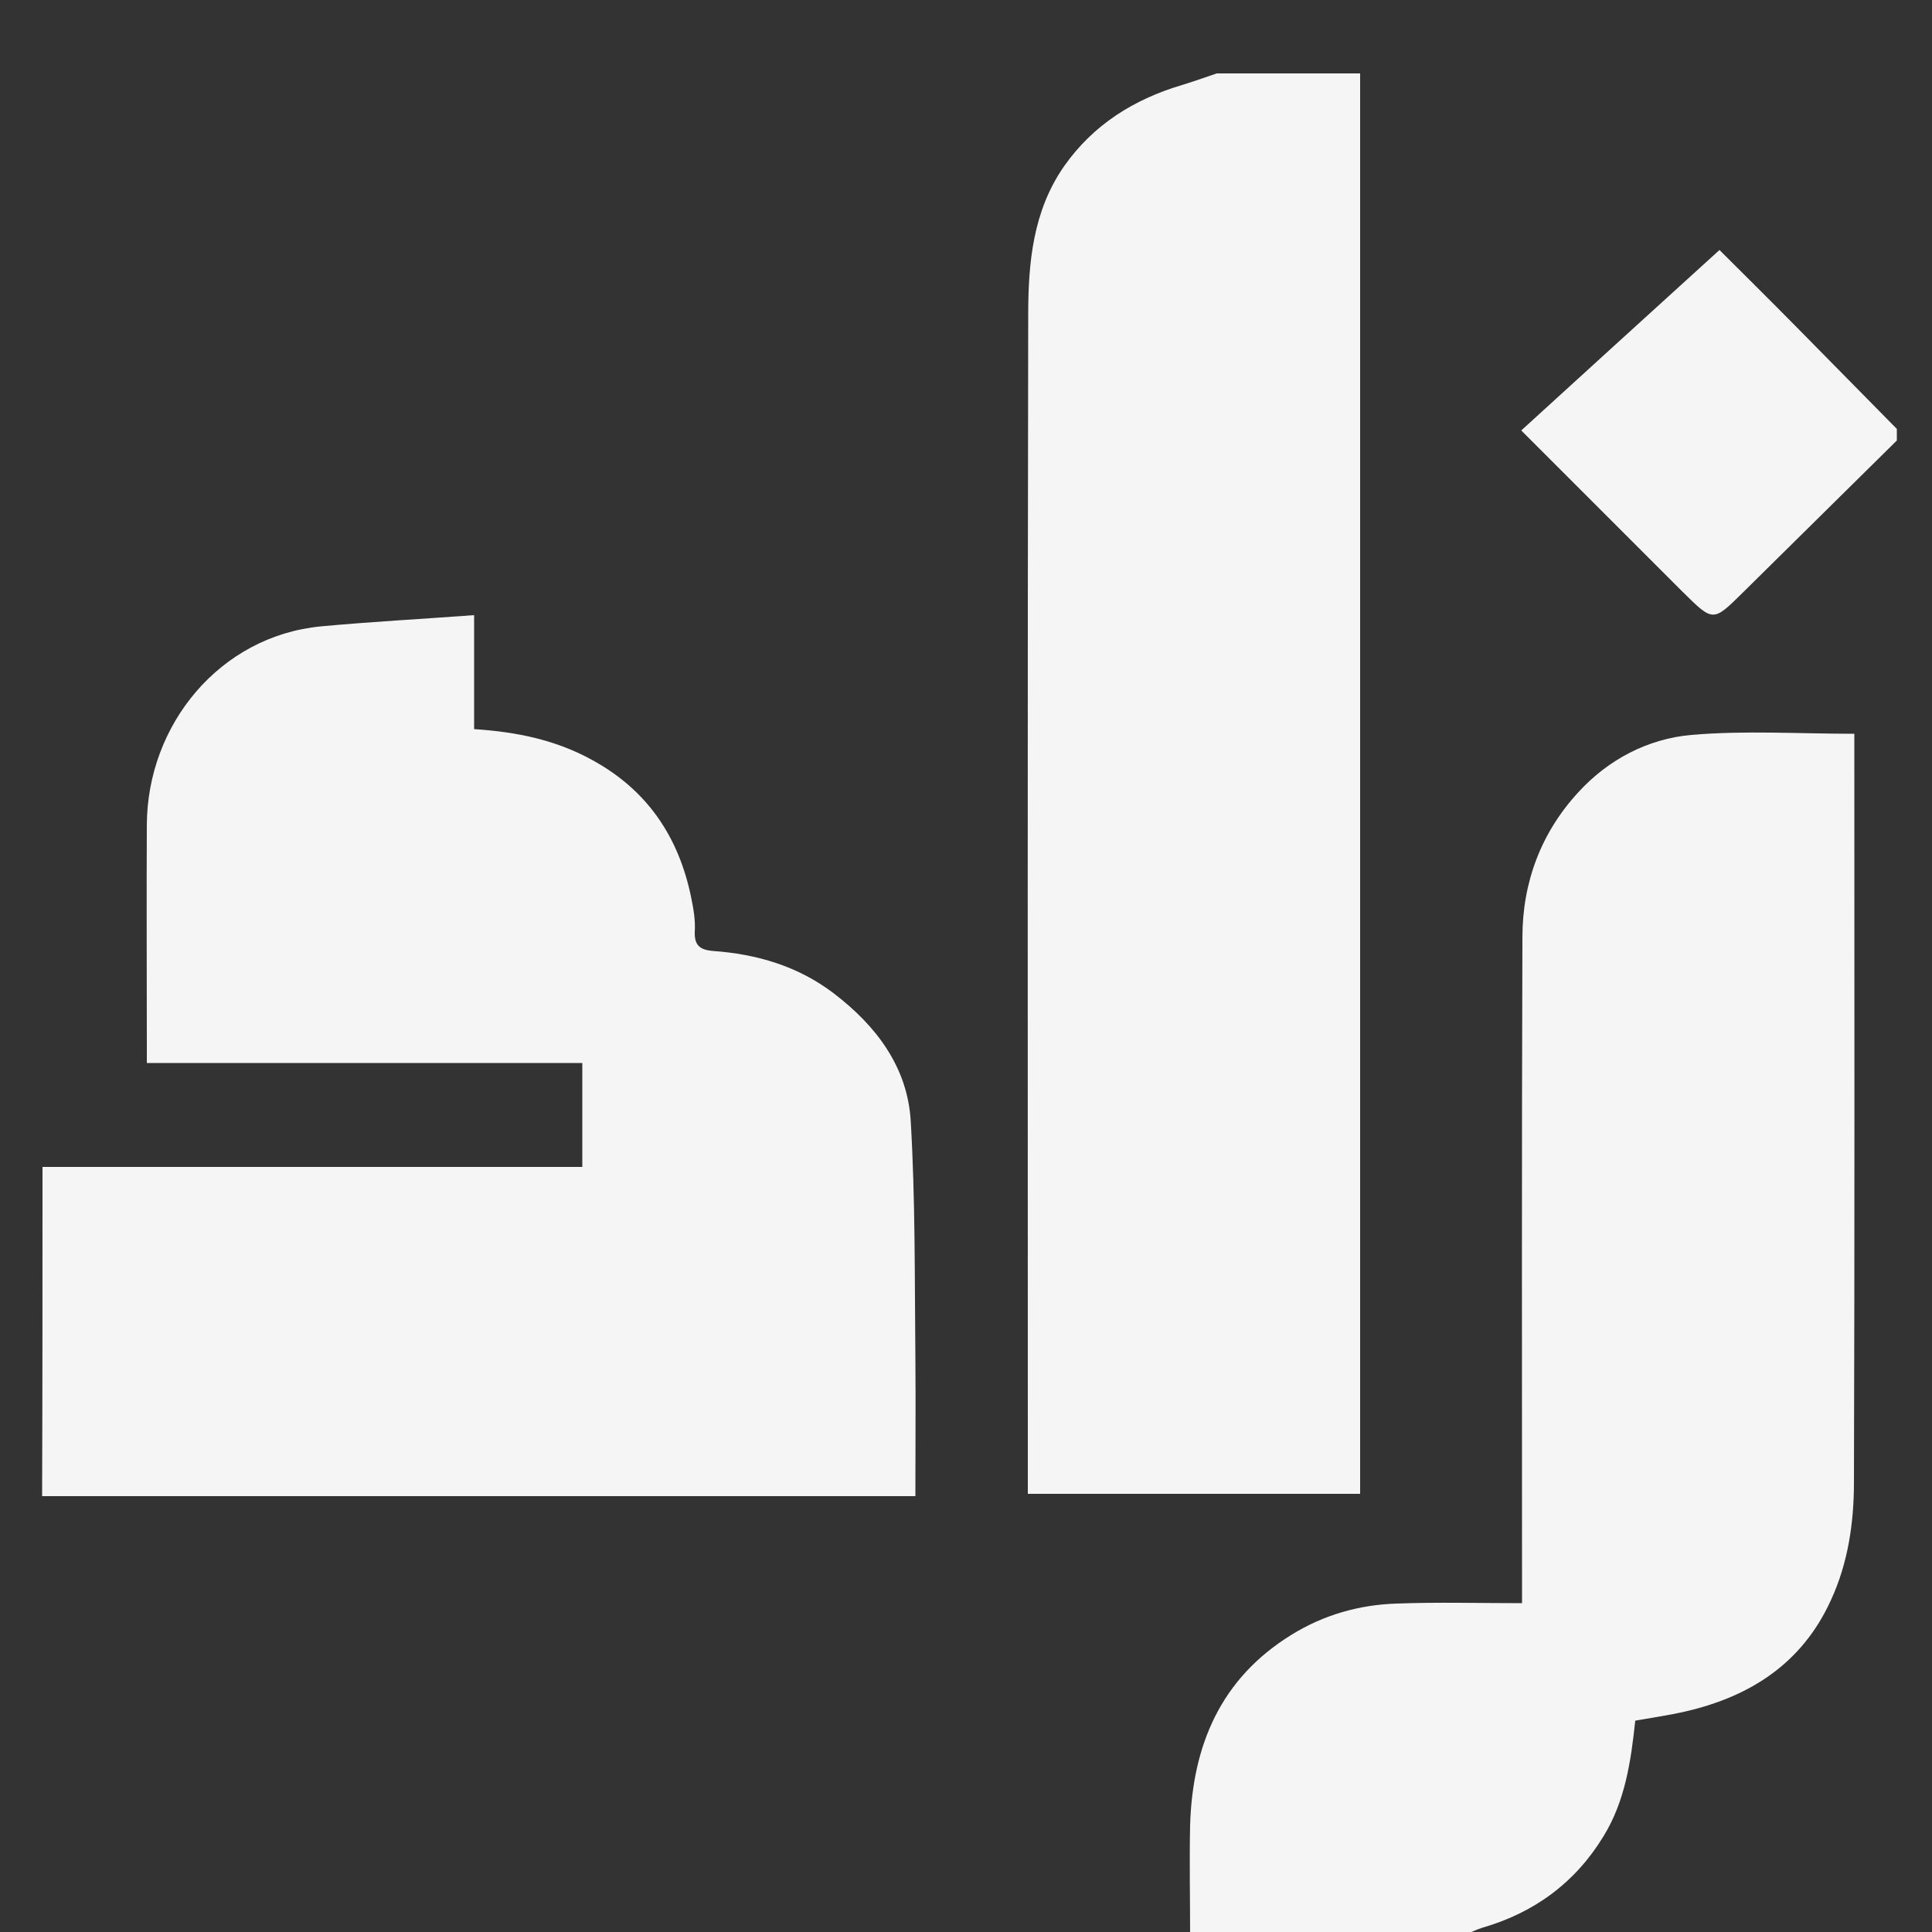 <?xml version="1.0" encoding="utf-8"?>
<!-- Generator: Adobe Illustrator 25.4.1, SVG Export Plug-In . SVG Version: 6.00 Build 0)  -->
<svg fill="#F5F5F5" version="1.1" id="Layer_1" xmlns="http://www.w3.org/2000/svg" xmlns:xlink="http://www.w3.org/1999/xlink" x="0px" y="0px"
	 viewBox="0 0 500 500" style="enable-background:new 0 0 500 500;" xml:space="preserve">
<rect x="0" y="0" width="500" height="500" fill="#333333" stroke="none"/>
<g>
	<g>
		<path d="M11,302c46.5,0,92.9,0,139.7,0c0-9.1,0-17.8,0-26.9c-37.4,0-74.7,0-112.7,0c0-2.1,0-3.9,0-5.6c0-18.7-0.1-37.3,0-56
			c0.1-26,18.9-48.9,45.1-51.4c13-1.2,26-1.9,39.6-2.9c0,10.4,0,19.8,0,29.5c11,0.7,21.1,2.8,30.4,7.9c14.4,7.8,22.6,20,25.8,35.8
			c0.6,2.9,1.1,5.9,0.9,8.8c-0.1,3.5,1.4,4.6,4.6,4.9c11.4,0.8,22.1,3.9,31.4,11c11,8.4,19.1,19.1,19.9,33.1
			c1.2,20.4,1,40.8,1.2,61.3c0.1,11.6,0,23.3,0,35.7c-75.5,0-150.7,0-226,0C11,358.6,11,330.3,11,302z"/>
		<path d="M352,19c0,122.4,0,244.8,0,367.6c-28.6,0-57,0-86,0c0-1.8,0-3.5,0-5.3c0-99.9-0.1-199.9,0.1-299.8
			c0-13.4,1.2-26.9,9.3-38.5c7.6-10.8,18.1-17.3,30.5-21c3-0.9,6-2,9-3C327.3,19,339.6,19,352,19z"/>
		<path d="M308,500.9c0-9.5-0.2-19,0-28.5c0.6-20.7,7.9-38,26.2-49.3c8.4-5.2,17.6-7.8,27.3-8.1c10.6-0.4,21.2-0.1,32.4-0.1
			c0-2.4,0-4.4,0-6.3c0-55.3-0.1-110.6,0.1-166c0-14.2,4.8-27.1,14.5-37.6c7.7-8.4,17.9-13.8,29.2-14.8c13.8-1.2,27.8-0.3,42.2-0.3
			c0,1.1,0,2.9,0,4.7c0,63,0.1,126-0.1,189c0,10.4-1.5,20.9-6,30.6c-7.4,16.2-20.7,24.8-37.5,28.7c-4.3,1-8.6,1.6-13.1,2.4
			c-1.1,10.4-2.6,20.8-8.2,29.9c-7.3,12-17.9,19.8-31.4,23.7c-1.6,0.5-3.2,1.3-4.7,2C355.3,500.9,331.6,500.9,308,500.9z"/>
		<path d="M490.9,114c-13.3,13.1-26.5,26.2-39.8,39.3c-7.8,7.7-7.7,7.7-15.6-0.1c-13.5-13.5-27.1-27.1-41.8-41.8
			c17-15.5,33.9-30.9,51.3-46.7c5.1,5.1,12.3,12.2,19.4,19.4c8.8,8.9,17.6,17.9,26.5,26.9C490.9,112,490.9,113,490.9,114z"/>
	</g>
</g>
</svg>
